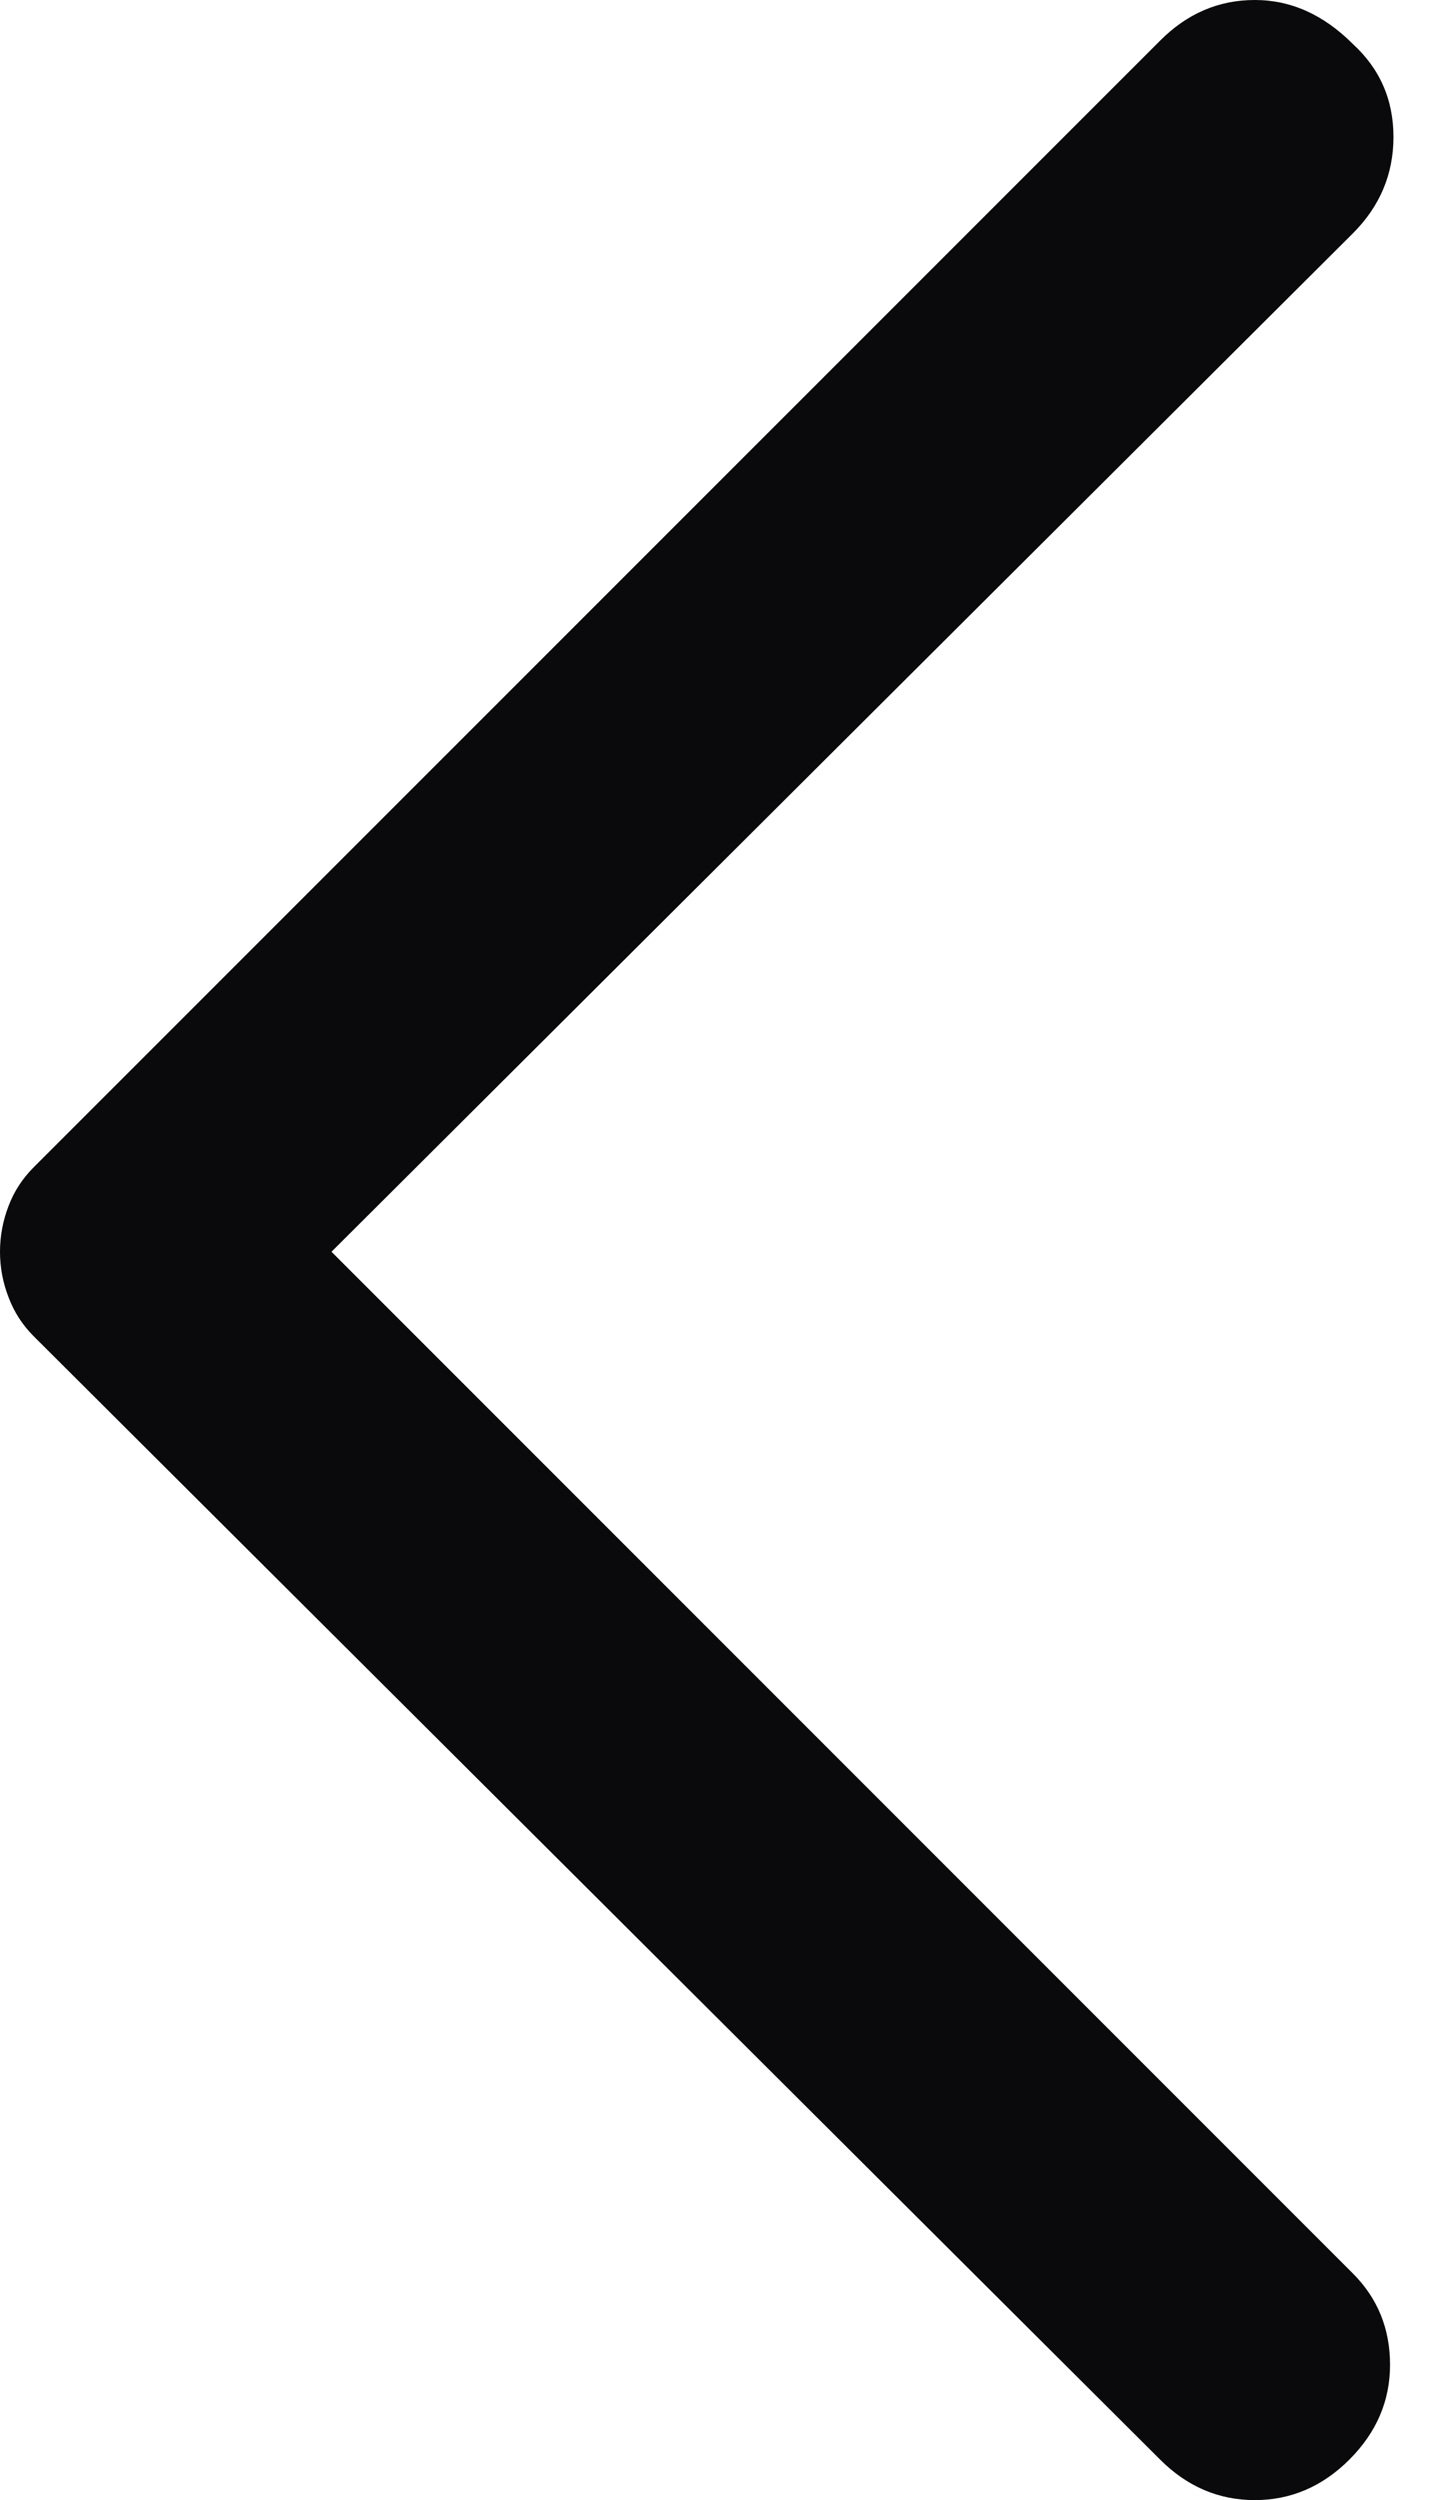 <svg width="11" height="19" viewBox="0 0 11 19" fill="none" xmlns="http://www.w3.org/2000/svg">
<mask id="mask0_74_1758" style="mask-type:alpha" maskUnits="userSpaceOnUse" x="-7" y="-3" width="25" height="25">
<rect x="-6.916" y="-2.828" width="24.682" height="24.682" fill="#D9D9D9"/>
</mask>
<g mask="url(#mask0_74_1758)">
<path d="M8.819 18.692L0.257 10.156C0.171 10.07 0.107 9.971 0.065 9.859C0.022 9.748 0 9.633 0 9.513C0 9.393 0.022 9.277 0.065 9.165C0.107 9.054 0.171 8.956 0.257 8.87L8.819 0.309C9.024 0.103 9.264 0 9.539 0C9.813 0 10.061 0.111 10.284 0.334C10.49 0.523 10.593 0.758 10.593 1.041C10.593 1.324 10.49 1.568 10.284 1.774L2.52 9.513L10.284 17.277C10.473 17.466 10.567 17.697 10.567 17.972C10.567 18.246 10.464 18.486 10.258 18.692C10.053 18.897 9.813 19 9.539 19C9.264 19 9.024 18.897 8.819 18.692Z" fill="#0A0A0C"/>
</g>
</svg>
